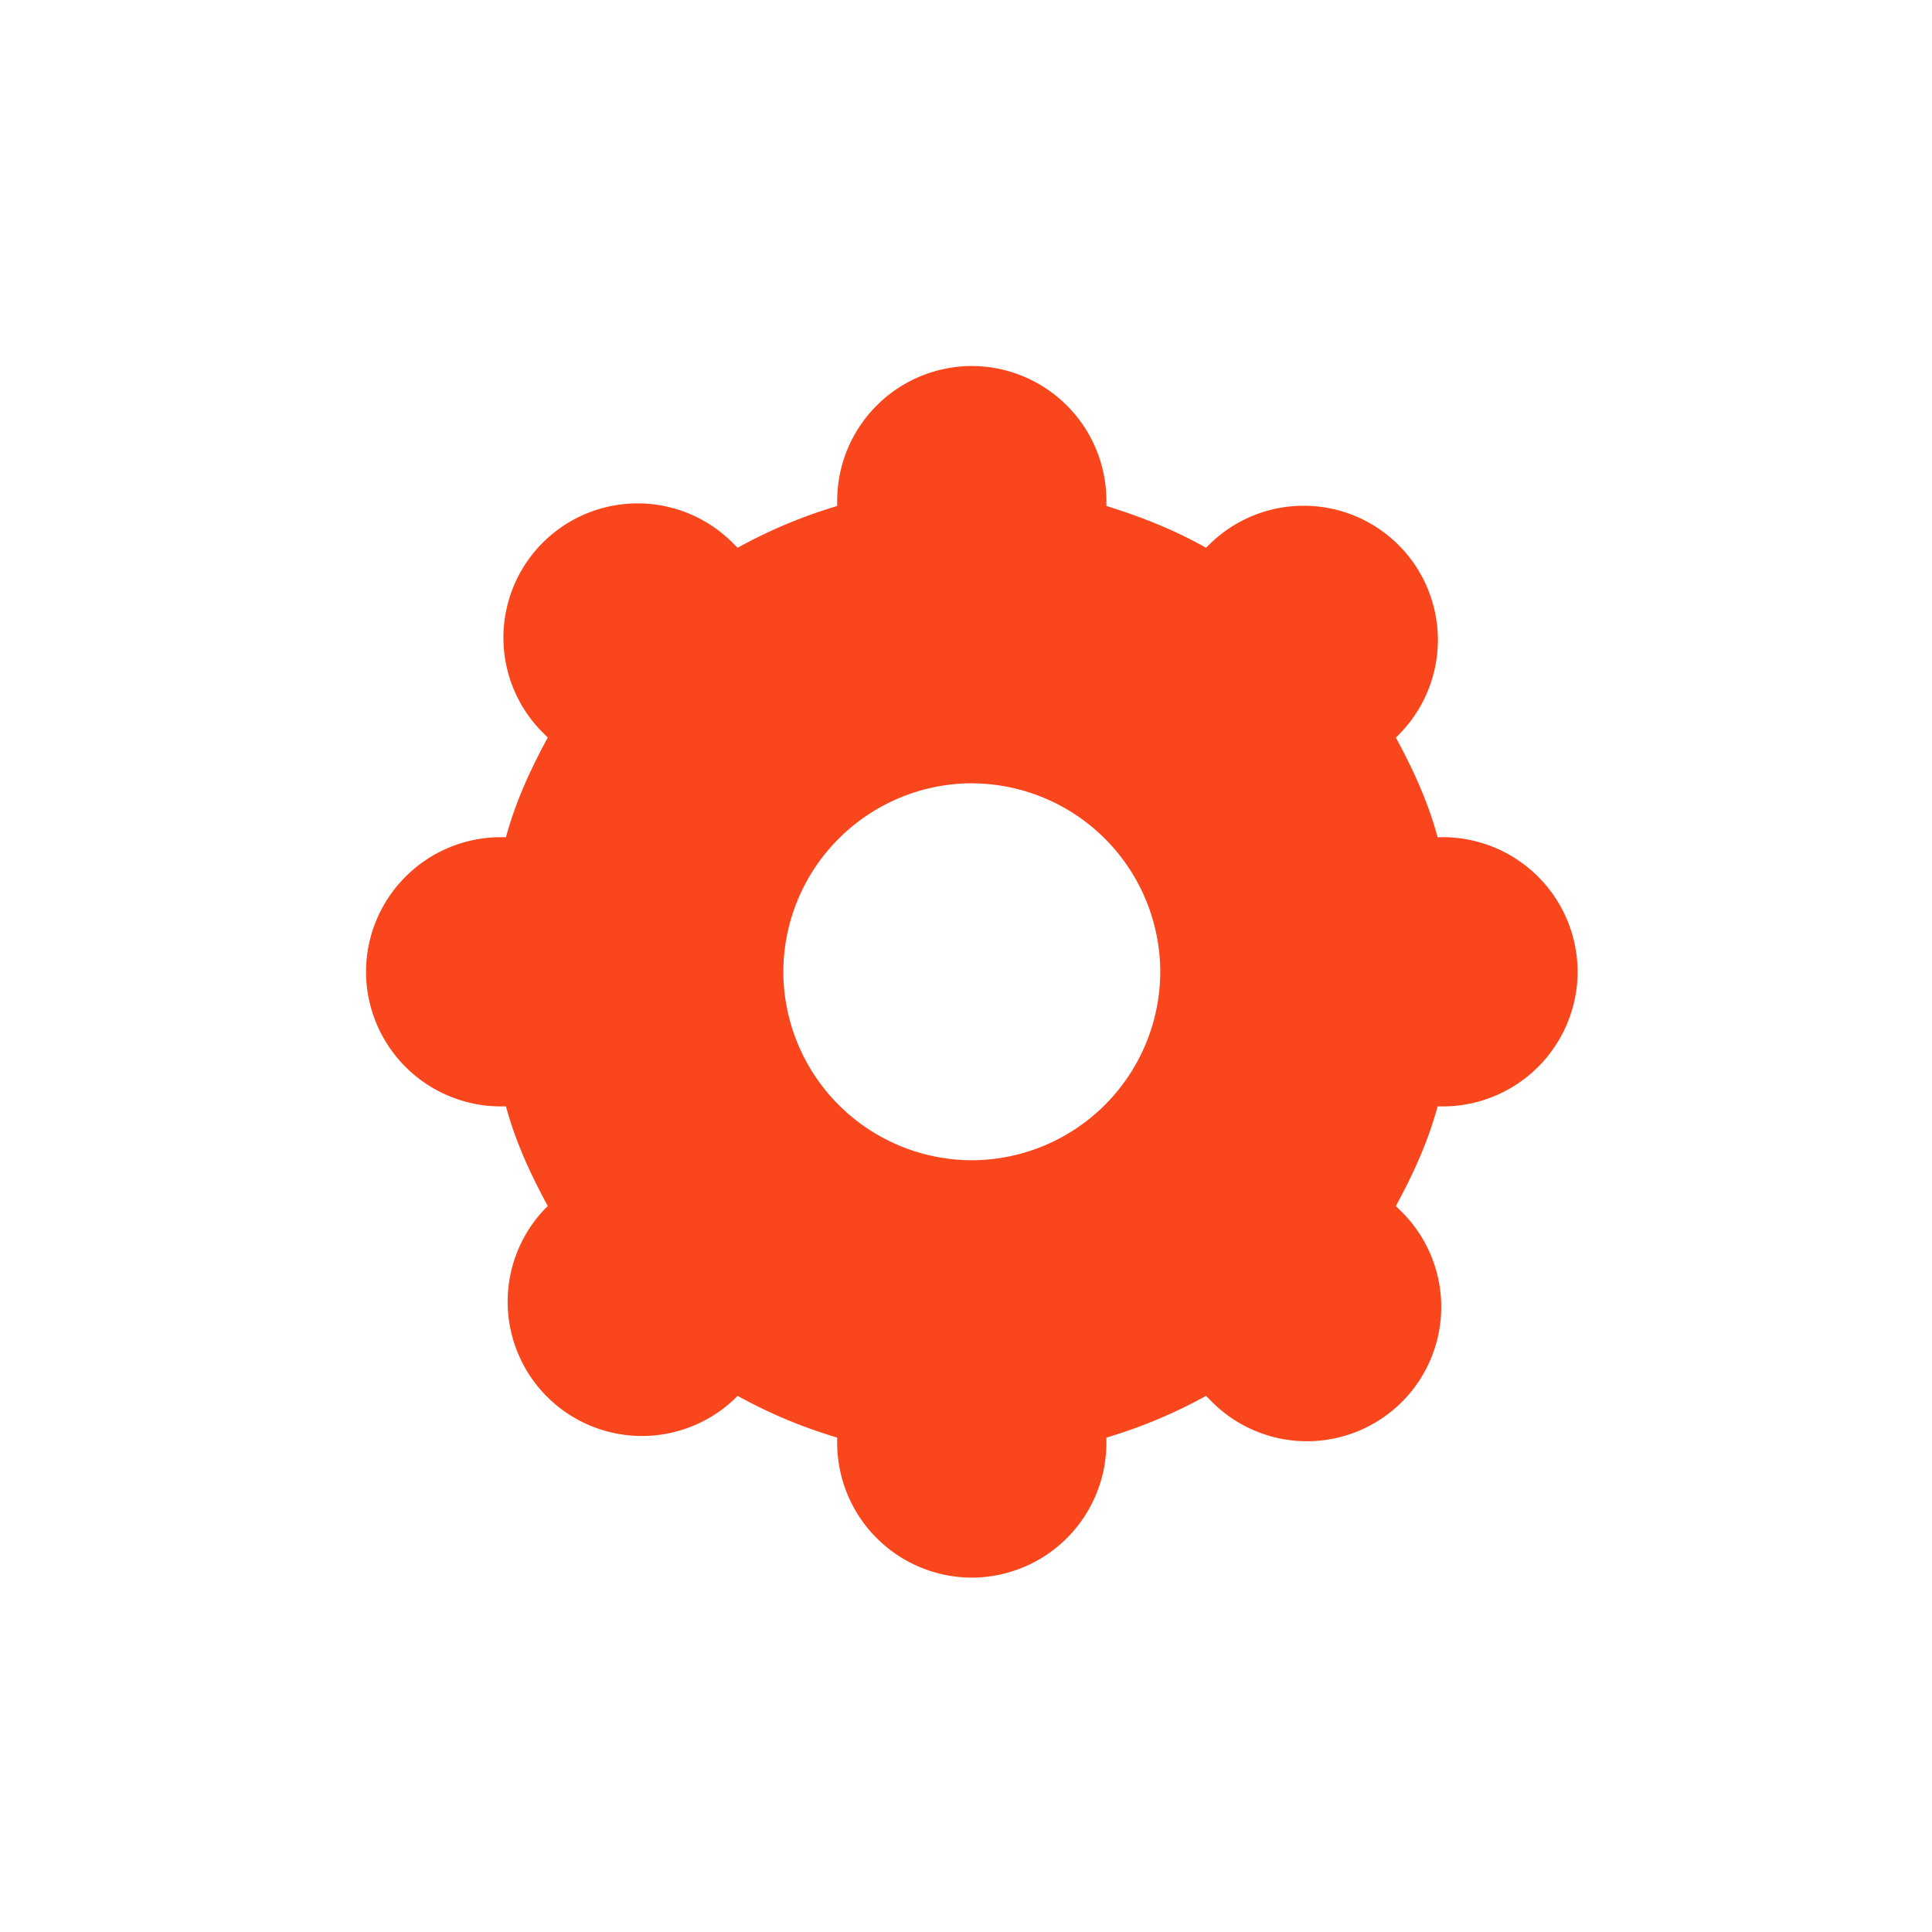<svg xmlns="http://www.w3.org/2000/svg" width="40" height="40" viewBox="0 0 40 40">
    <path fill="#F9461C" fill-rule="evenodd" d="M32.663 20.117v.006a2.793 2.793 0 0 1-2.785 2.784h-.114c-.195.725-.502 1.394-.864 2.063l.07.07a2.78 2.78 0 1 1-3.93 3.93l-.07-.07a10.38 10.38 0 0 1-2.063.864v.114a2.793 2.793 0 0 1-2.784 2.785h-.006a2.793 2.793 0 0 1-2.784-2.785v-.114a10.38 10.38 0 0 1-2.062-.864l-.07.07a2.78 2.78 0 0 1-3.93-3.93l.07-.07c-.363-.669-.67-1.338-.865-2.063h-.113a2.793 2.793 0 0 1-2.785-2.784v-.006a2.793 2.793 0 0 1 2.785-2.784h.113c.195-.725.502-1.394.865-2.063l-.07-.07a2.779 2.779 0 1 1 3.93-3.929l.07.07a10.406 10.406 0 0 1 2.062-.865v-.114a2.793 2.793 0 0 1 2.784-2.784h.006a2.793 2.793 0 0 1 2.784 2.784v.114c.725.224 1.422.502 2.063.865l.07-.07a2.779 2.779 0 0 1 3.93 3.93l-.07.07c.362.668.669 1.337.864 2.062h.114a2.793 2.793 0 0 1 2.785 2.784zm-12.543-3.9a3.914 3.914 0 0 0-3.902 3.903 3.913 3.913 0 0 0 3.902 3.902 3.913 3.913 0 0 0 3.902-3.902 3.913 3.913 0 0 0-3.902-3.902z"/>
</svg>
